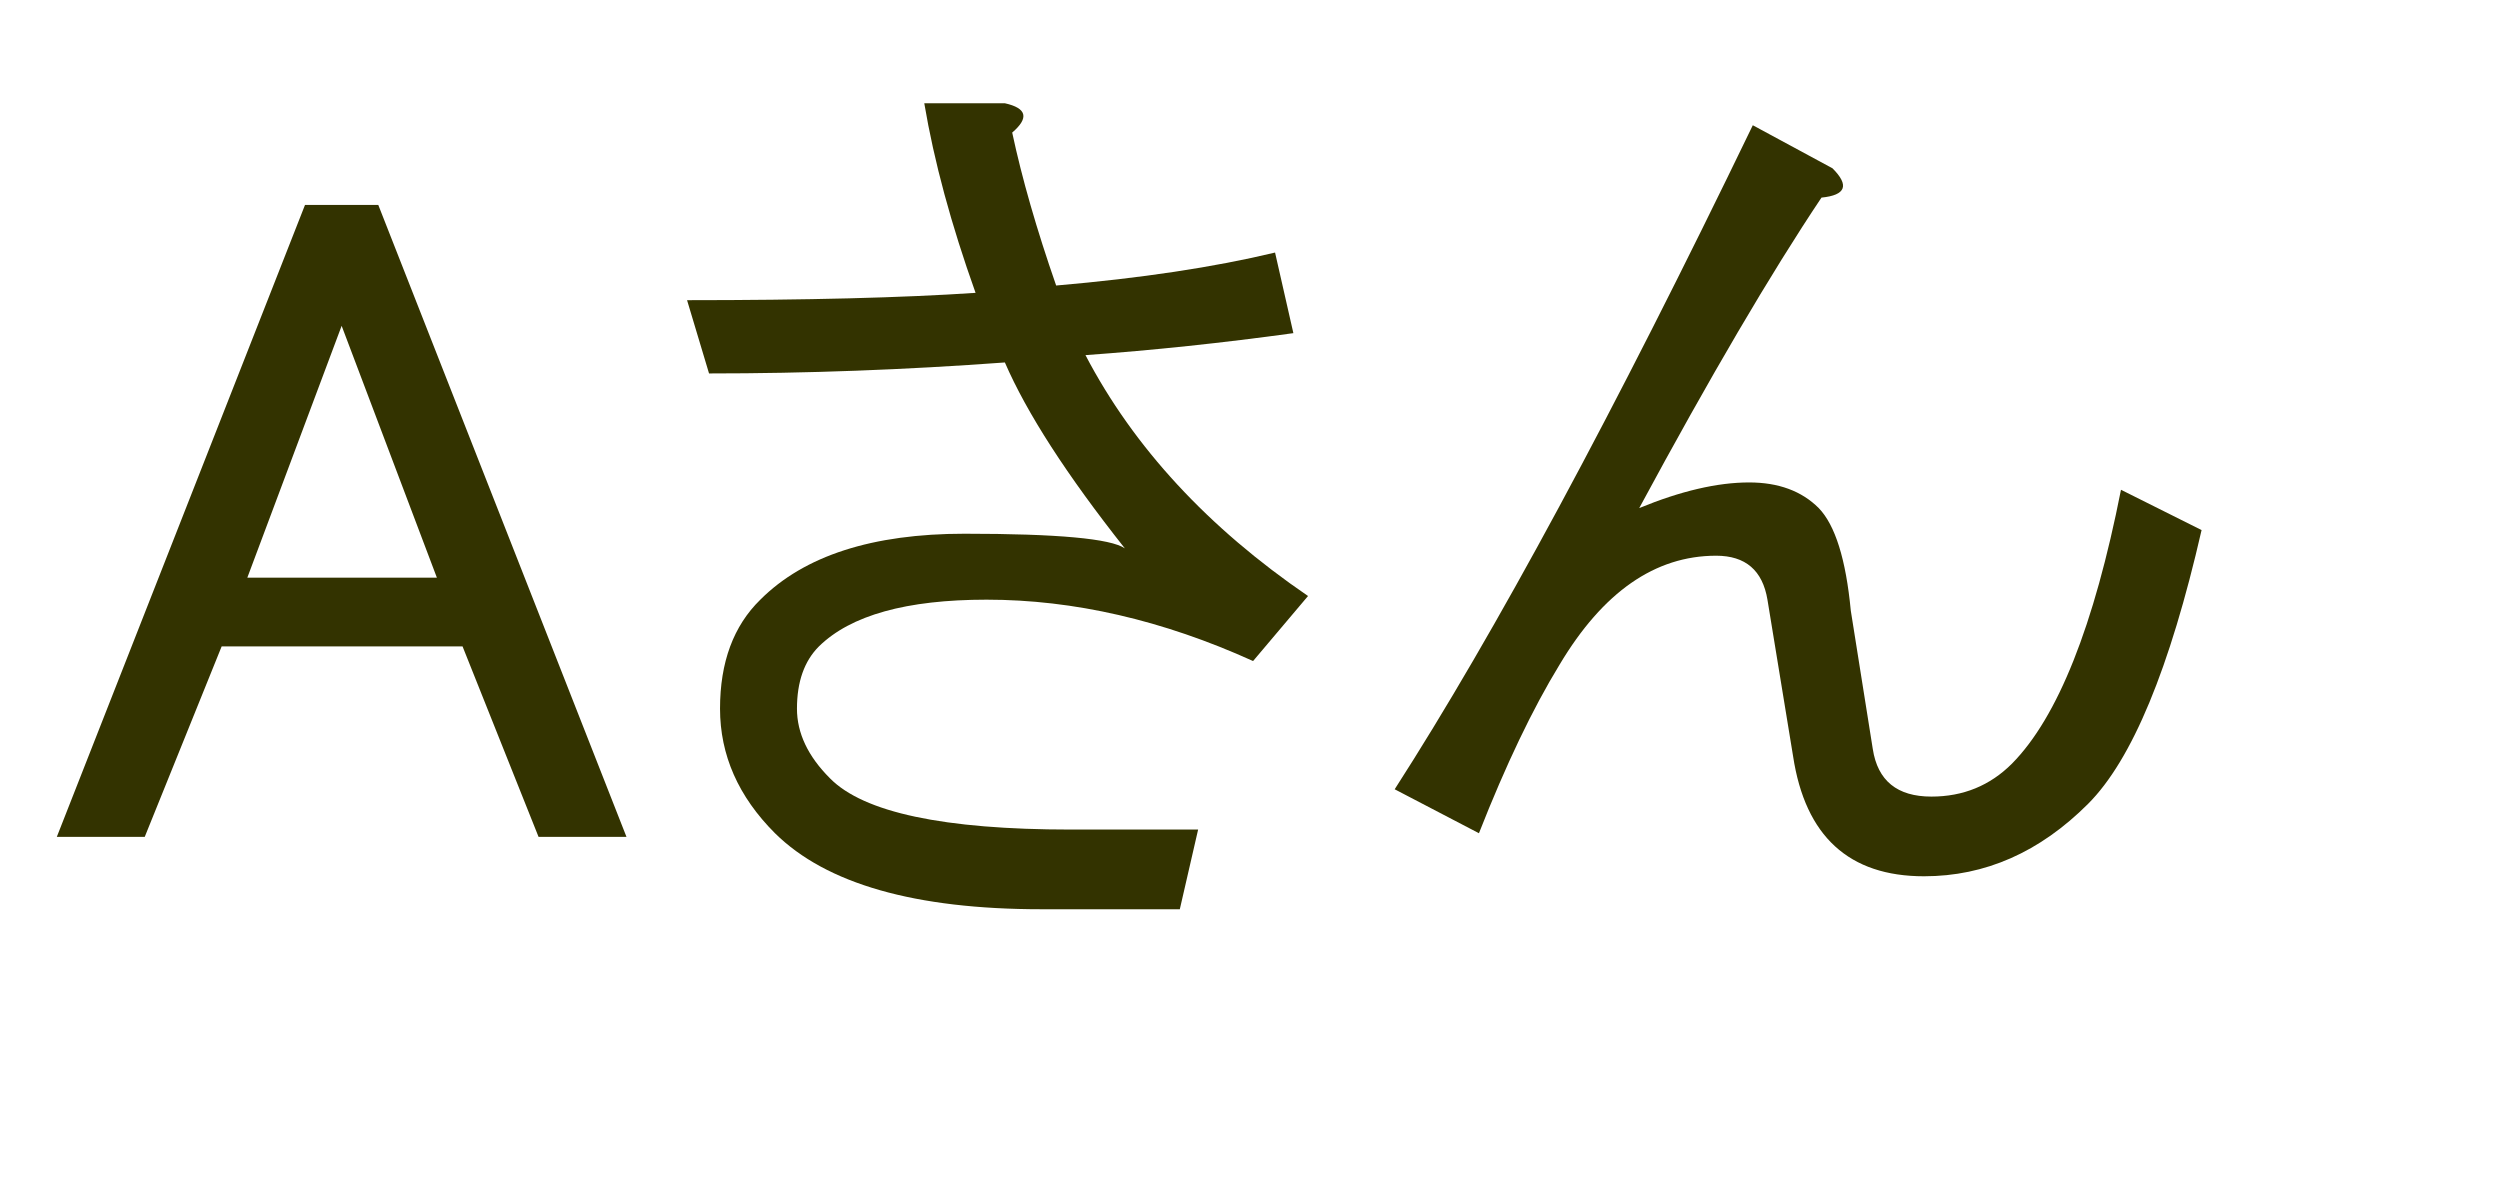 <?xml version="1.0" encoding="utf-8"?>
<svg version="1.1" id="Layer_1"
xmlns="http://www.w3.org/2000/svg"
xmlns:xlink="http://www.w3.org/1999/xlink"
xmlns:author="http://www.sothink.com"
width="107px" height="51px"
xml:space="preserve">
<g id="PathID_2178" transform="matrix(0.784, 0, 0, 0.784, 2, 36.25)">
<path style="fill:#333300;fill-opacity:1" d="M0.55 -0.55l13.55 -34.5l4 0l13.55 34.5l-4.8 0l-4.15 -10.4l-13.15 0l-4.2 10.4l-4.8 0M16.1 -28.45l-5.15 13.75l10.35 0l-5.2 -13.75" />
</g>
<g id="PathID_2179" transform="matrix(0.784, 0, 0, 0.784, 27.25, 36.25)">
<path style="fill:#333300;fill-opacity:1" d="M20.1 -26.45q-8.15 0.6 -16.15 0.6l-1.2 -4q9.8 0 15.75 -0.4q-2 -5.6 -2.8 -10.35l4.4 0q1.8 0.4 0.4 1.6q0.8 3.75 2.4 8.35q6.95 -0.6 11.95 -1.8l1 4.4q-5.8 0.8 -11.35 1.2q3.95 7.55 12.15 13.15l-3 3.55q-7.4 -3.35 -14.55 -3.35q-6.55 0 -9.15 2.55q-1.2 1.2 -1.2 3.4q0 2 1.8 3.8q2.75 2.8 13.15 2.8l6.95 0l-1 4.35l-7.55 0q-10.35 0 -14.55 -4.15q-3 -3 -3 -6.8q0 -3.8 2.2 -5.95q3.6 -3.6 11.15 -3.6q7.6 0 8.75 0.8q-4.75 -6 -6.55 -10.15" />
</g>
<g id="PathID_2180" transform="matrix(0.784, 0, 0, 0.784, 57.85, 36.25)">
<path style="fill:#333300;fill-opacity:1" d="M22.7 -13.5q-0.4 -2.4 -2.8 -2.4q-5 0 -8.55 5.95q-2.2 3.6 -4.4 9.2l-4.6 -2.4q8.2 -12.75 19.55 -36.25l4.35 2.35q1.4 1.4 -0.6 1.6q-4.15 6.2 -9.95 16.95q3.4 -1.4 6 -1.4q2.4 0 3.8 1.4q1.35 1.4 1.75 5.6l1.2 7.55q0.4 2.6 3.2 2.6q2.6 0 4.4 -1.8q3.75 -3.8 5.95 -14.95l4.4 2.2q-2.6 11.35 -6.2 14.95q-3.95 3.95 -8.95 3.95q-6.15 0 -7.15 -6.55l-1.4 -8.55" />
</g>
</svg>
